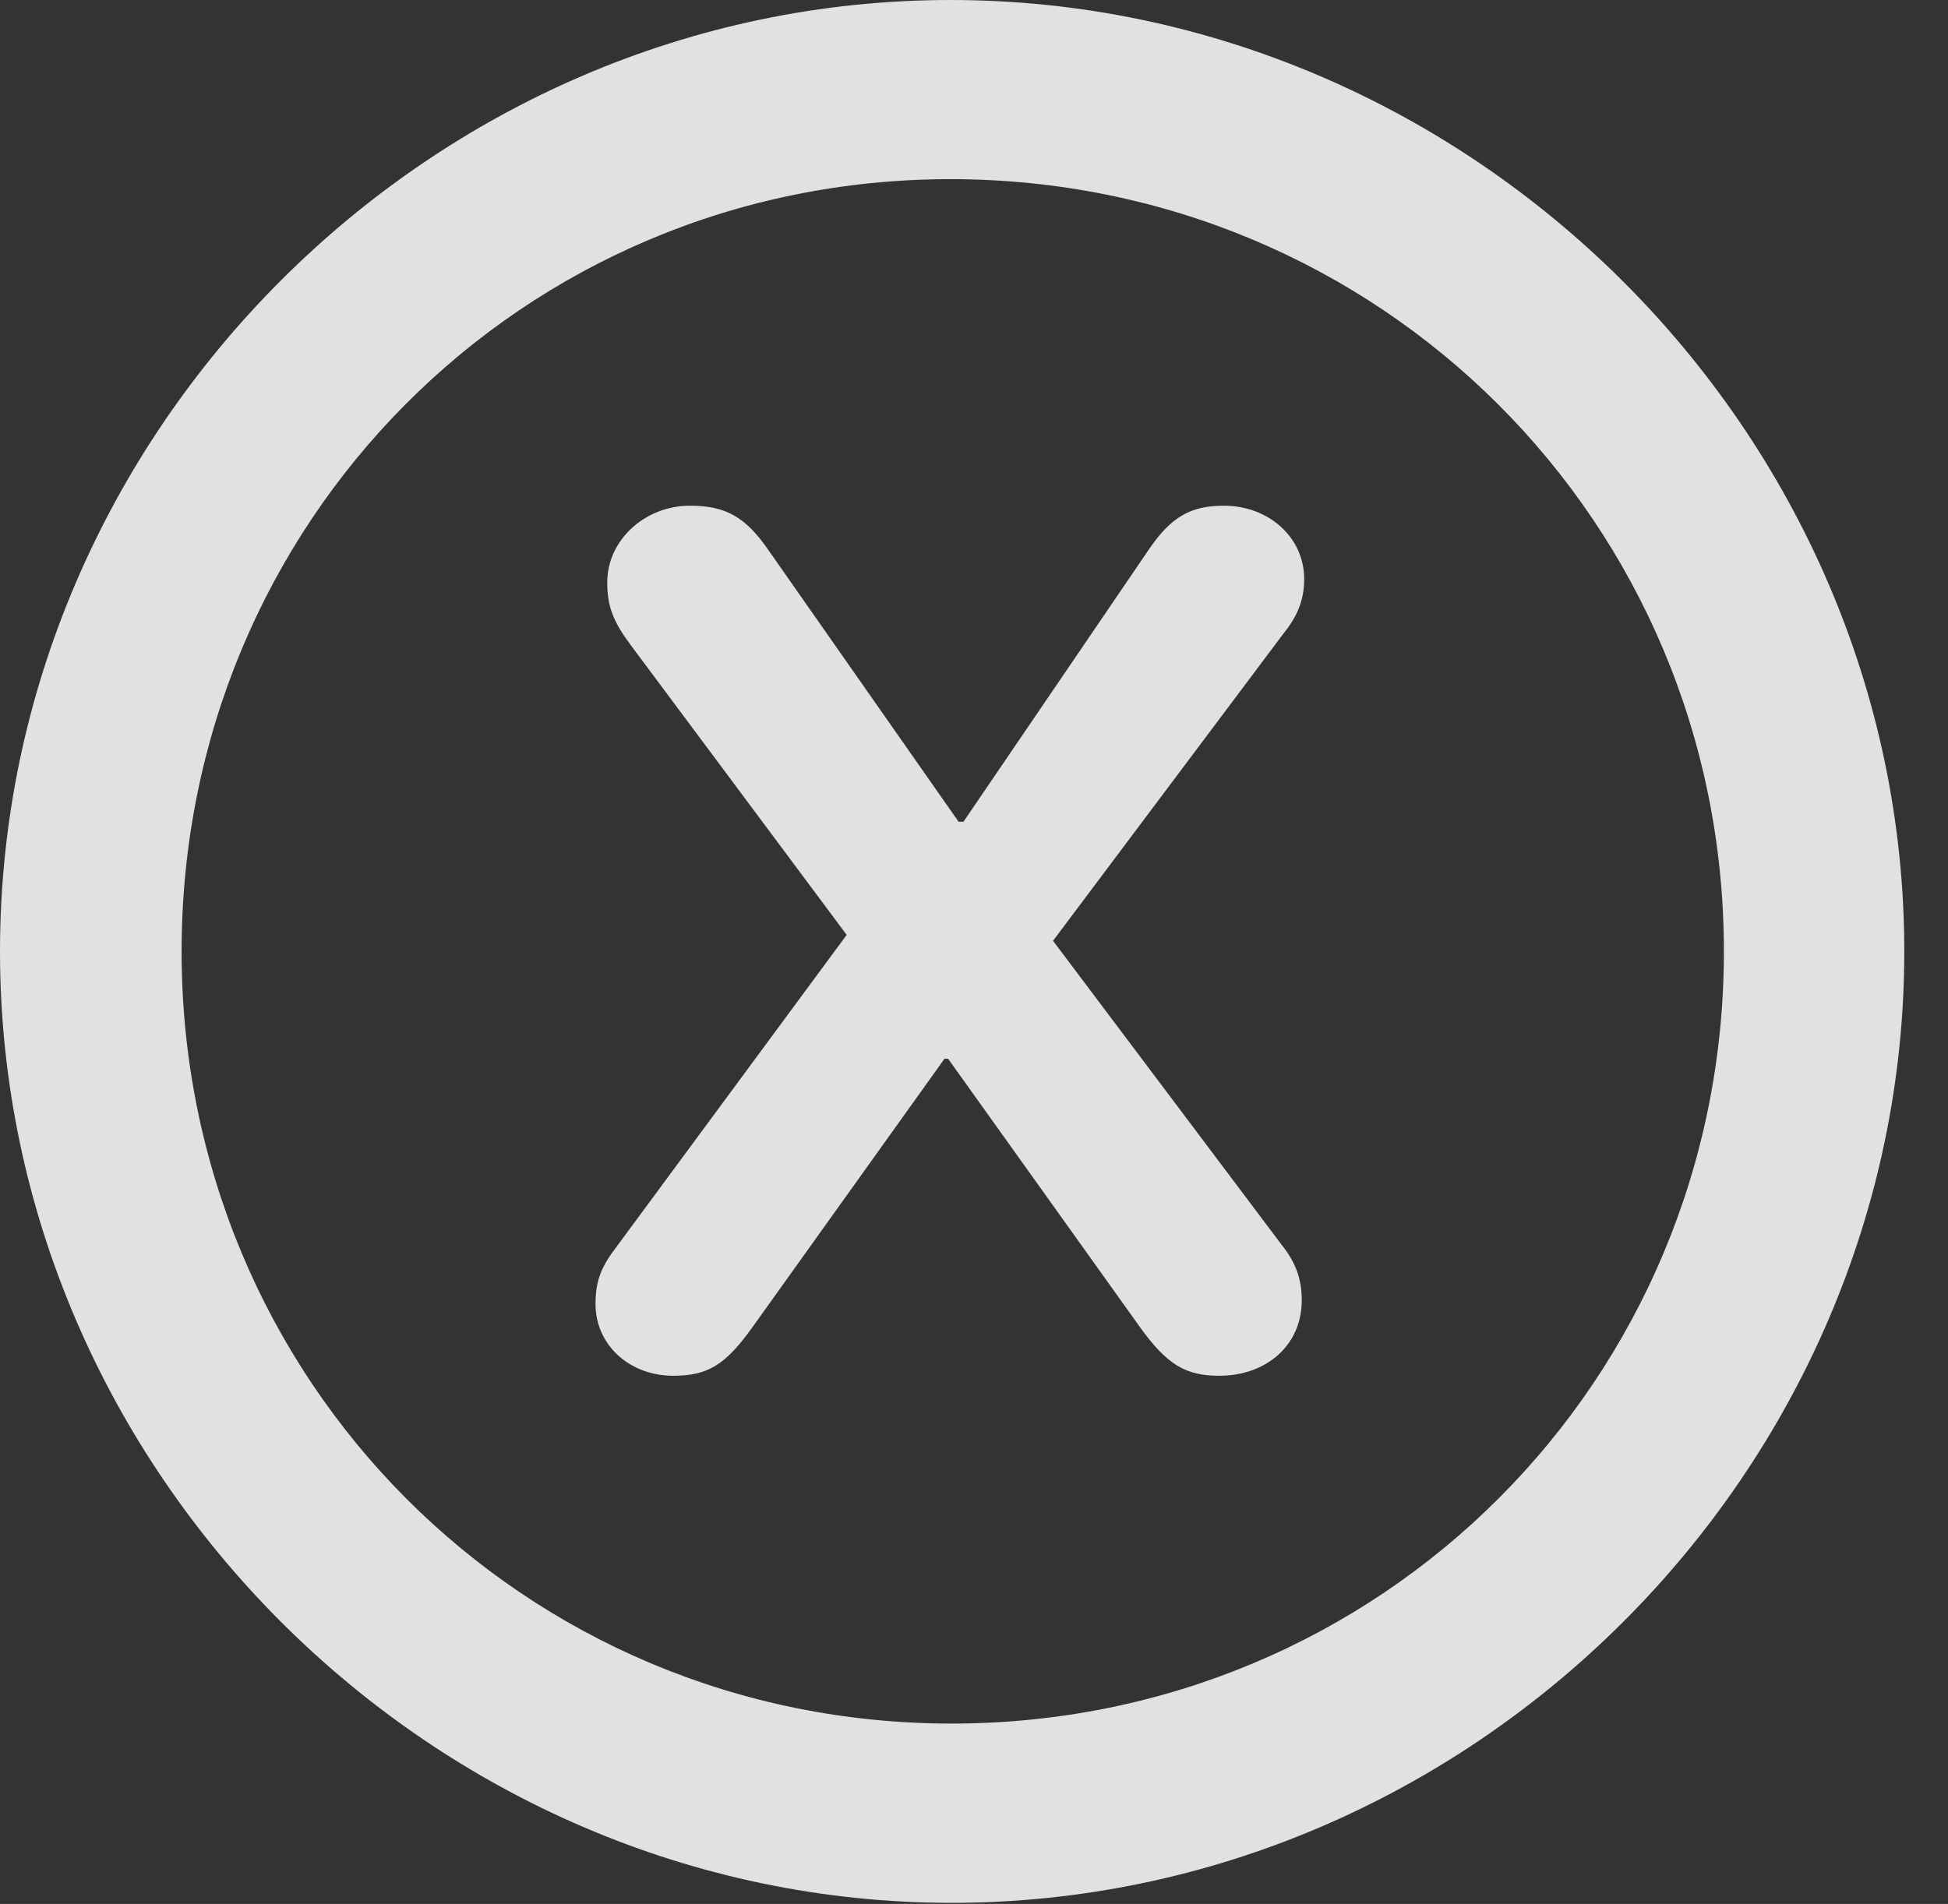 <?xml version="1.0" encoding="UTF-8"?>
<!--Generator: Apple Native CoreSVG 232.5-->
<!DOCTYPE svg
PUBLIC "-//W3C//DTD SVG 1.1//EN"
       "http://www.w3.org/Graphics/SVG/1.1/DTD/svg11.dtd">
<svg version="1.1" xmlns="http://www.w3.org/2000/svg" xmlns:xlink="http://www.w3.org/1999/xlink" width="16.133" height="15.771">
 <rect width="100%" height="100%" fill="#333333" stroke="none"/>
 <g>
  <rect height="15.771" opacity="0" width="16.133" x="0" y="0"/>
  <path d="M7.881 15.762C12.188 15.762 15.771 12.188 15.771 7.881C15.771 3.574 12.178 0 7.871 0C3.574 0 0 3.574 0 7.881C0 12.188 3.584 15.762 7.881 15.762ZM7.881 14.277C4.336 14.277 1.504 11.435 1.504 7.881C1.504 4.326 4.326 1.484 7.871 1.484C11.426 1.484 14.277 4.326 14.277 7.881C14.277 11.435 11.435 14.277 7.881 14.277Z" fill="#ffffff" fill-opacity="0.85"/>
  <path d="M5.576 11.396C5.859 11.396 6.006 11.309 6.23 10.996L7.822 8.77L7.852 8.77L9.443 10.996C9.668 11.309 9.824 11.396 10.098 11.396C10.488 11.396 10.781 11.143 10.781 10.771C10.781 10.596 10.732 10.459 10.615 10.312L8.721 7.793L10.625 5.254C10.752 5.098 10.801 4.961 10.801 4.795C10.801 4.453 10.508 4.189 10.137 4.189C9.863 4.189 9.697 4.277 9.502 4.57L7.979 6.807L7.939 6.807L6.367 4.561C6.172 4.277 6.006 4.189 5.713 4.189C5.342 4.189 5.029 4.473 5.029 4.824C5.029 5.02 5.078 5.146 5.215 5.332L7.012 7.744L5.088 10.352C4.971 10.508 4.932 10.625 4.932 10.801C4.932 11.143 5.215 11.396 5.576 11.396Z" fill="#ffffff" fill-opacity="0.85"/>
 </g>
</svg>

